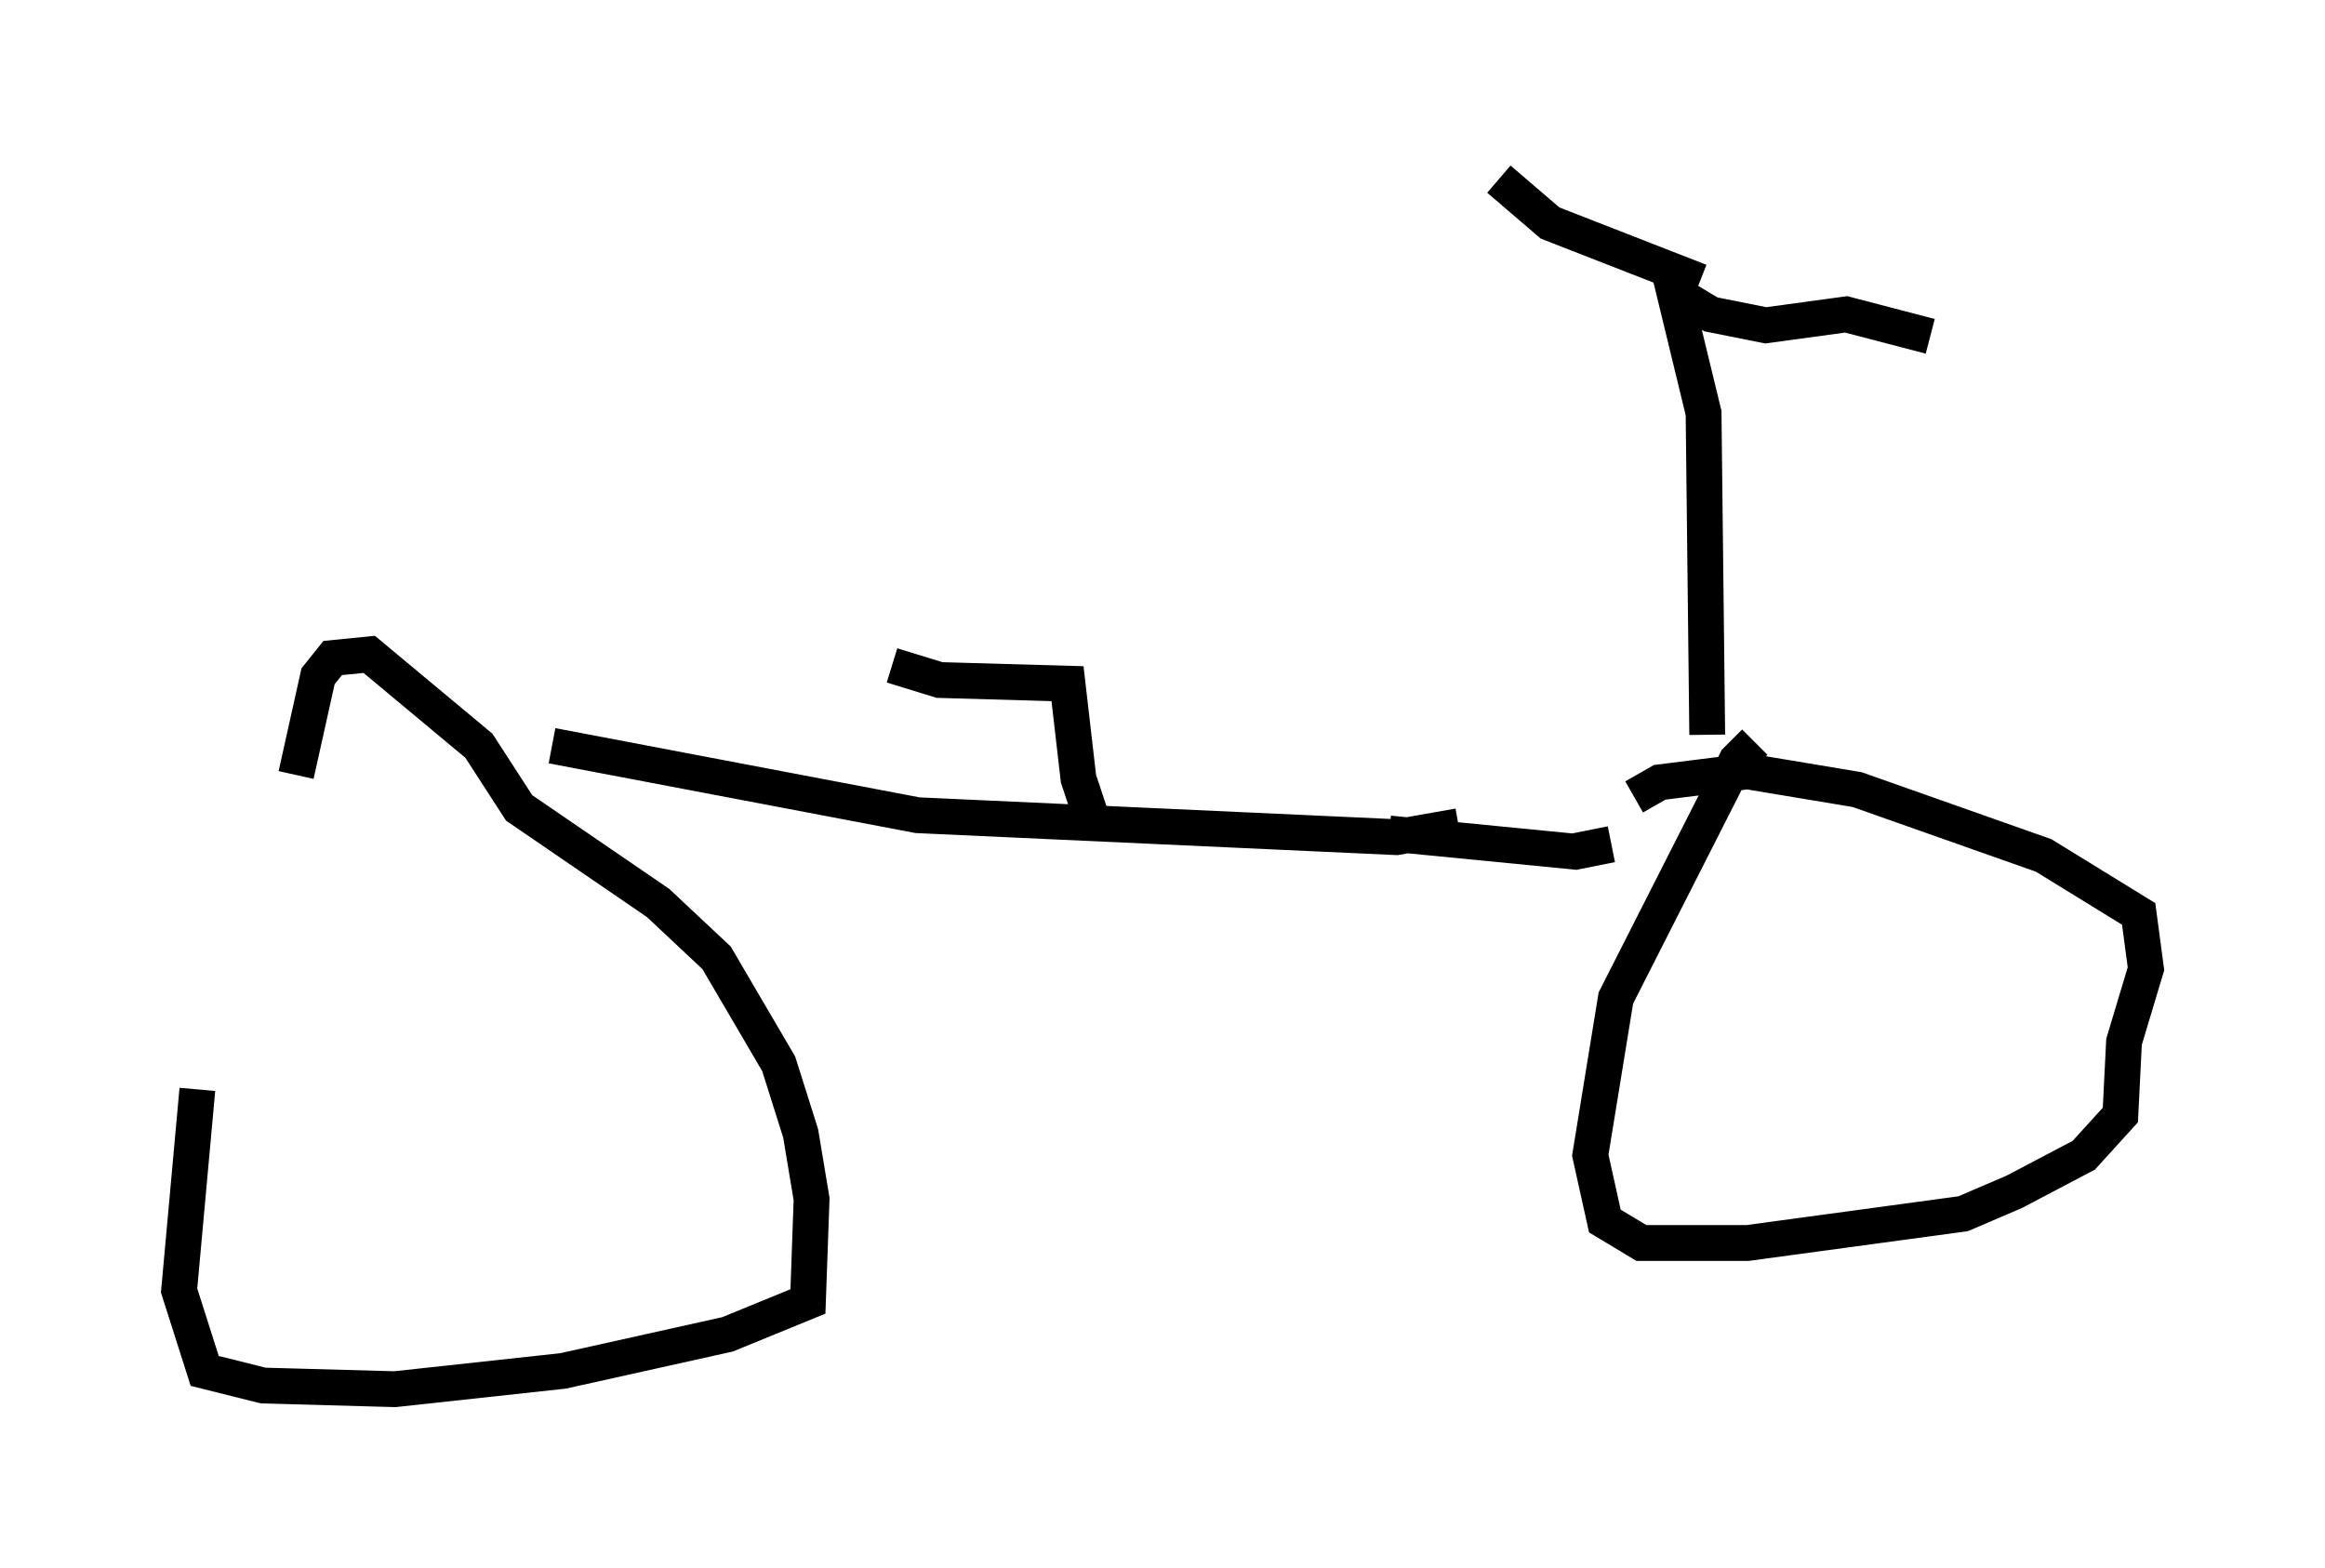 <?xml version="1.0" encoding="utf-8" ?>
<svg baseProfile="full" height="43.79" version="1.1" width="64.921" xmlns="http://www.w3.org/2000/svg" xmlns:ev="http://www.w3.org/2001/xml-events" xmlns:xlink="http://www.w3.org/1999/xlink"><defs /><rect fill="white" height="43.79" width="64.921" x="0" y="0" /><path d="M9.39, 22.456 m-3.879, 7.963 l-0.51, 5.615 0.715, 2.246 l1.633, 0.408 3.675, 0.102 l4.696, -0.51 4.594, -1.021 l2.246, -0.919 0.102, -2.858 l-0.306, -1.838 -0.613, -1.94 l-1.735, -2.96 -1.633, -1.531 l-3.879, -2.654 -1.123, -1.735 l-3.063, -2.552 -1.021, 0.102 l-0.408, 0.51 -0.613, 2.756 m7.146, -0.817 l10.208, 1.94 13.373, 0.613 l1.735, -0.306 m8.269, -2.348 l-0.51, 0.51 -3.369, 6.635 l-0.715, 4.39 0.408, 1.838 l1.021, 0.613 2.96, 0.0 l6.023, -0.817 1.429, -0.613 l1.94, -1.021 1.021, -1.123 l0.102, -2.042 0.613, -2.042 l-0.204, -1.531 -2.654, -1.633 l-5.206, -1.838 -3.063, -0.51 l-2.45, 0.306 -0.715, 0.408 m-6.84, 1.021 l5.206, 0.51 0.51, -0.102 l-0.102, -0.51 m3.267, -2.654 l-0.102, -8.983 -0.817, -3.369 l1.021, 0.613 1.531, 0.306 l2.246, -0.306 2.348, 0.613 m-6.431, -1.531 l-4.185, -1.633 -1.429, -1.225 m-11.229, 18.273 l-0.51, -1.531 -0.306, -2.654 l-3.573, -0.102 -1.327, -0.408 " fill="none" stroke="black" stroke-width="1" /></svg>